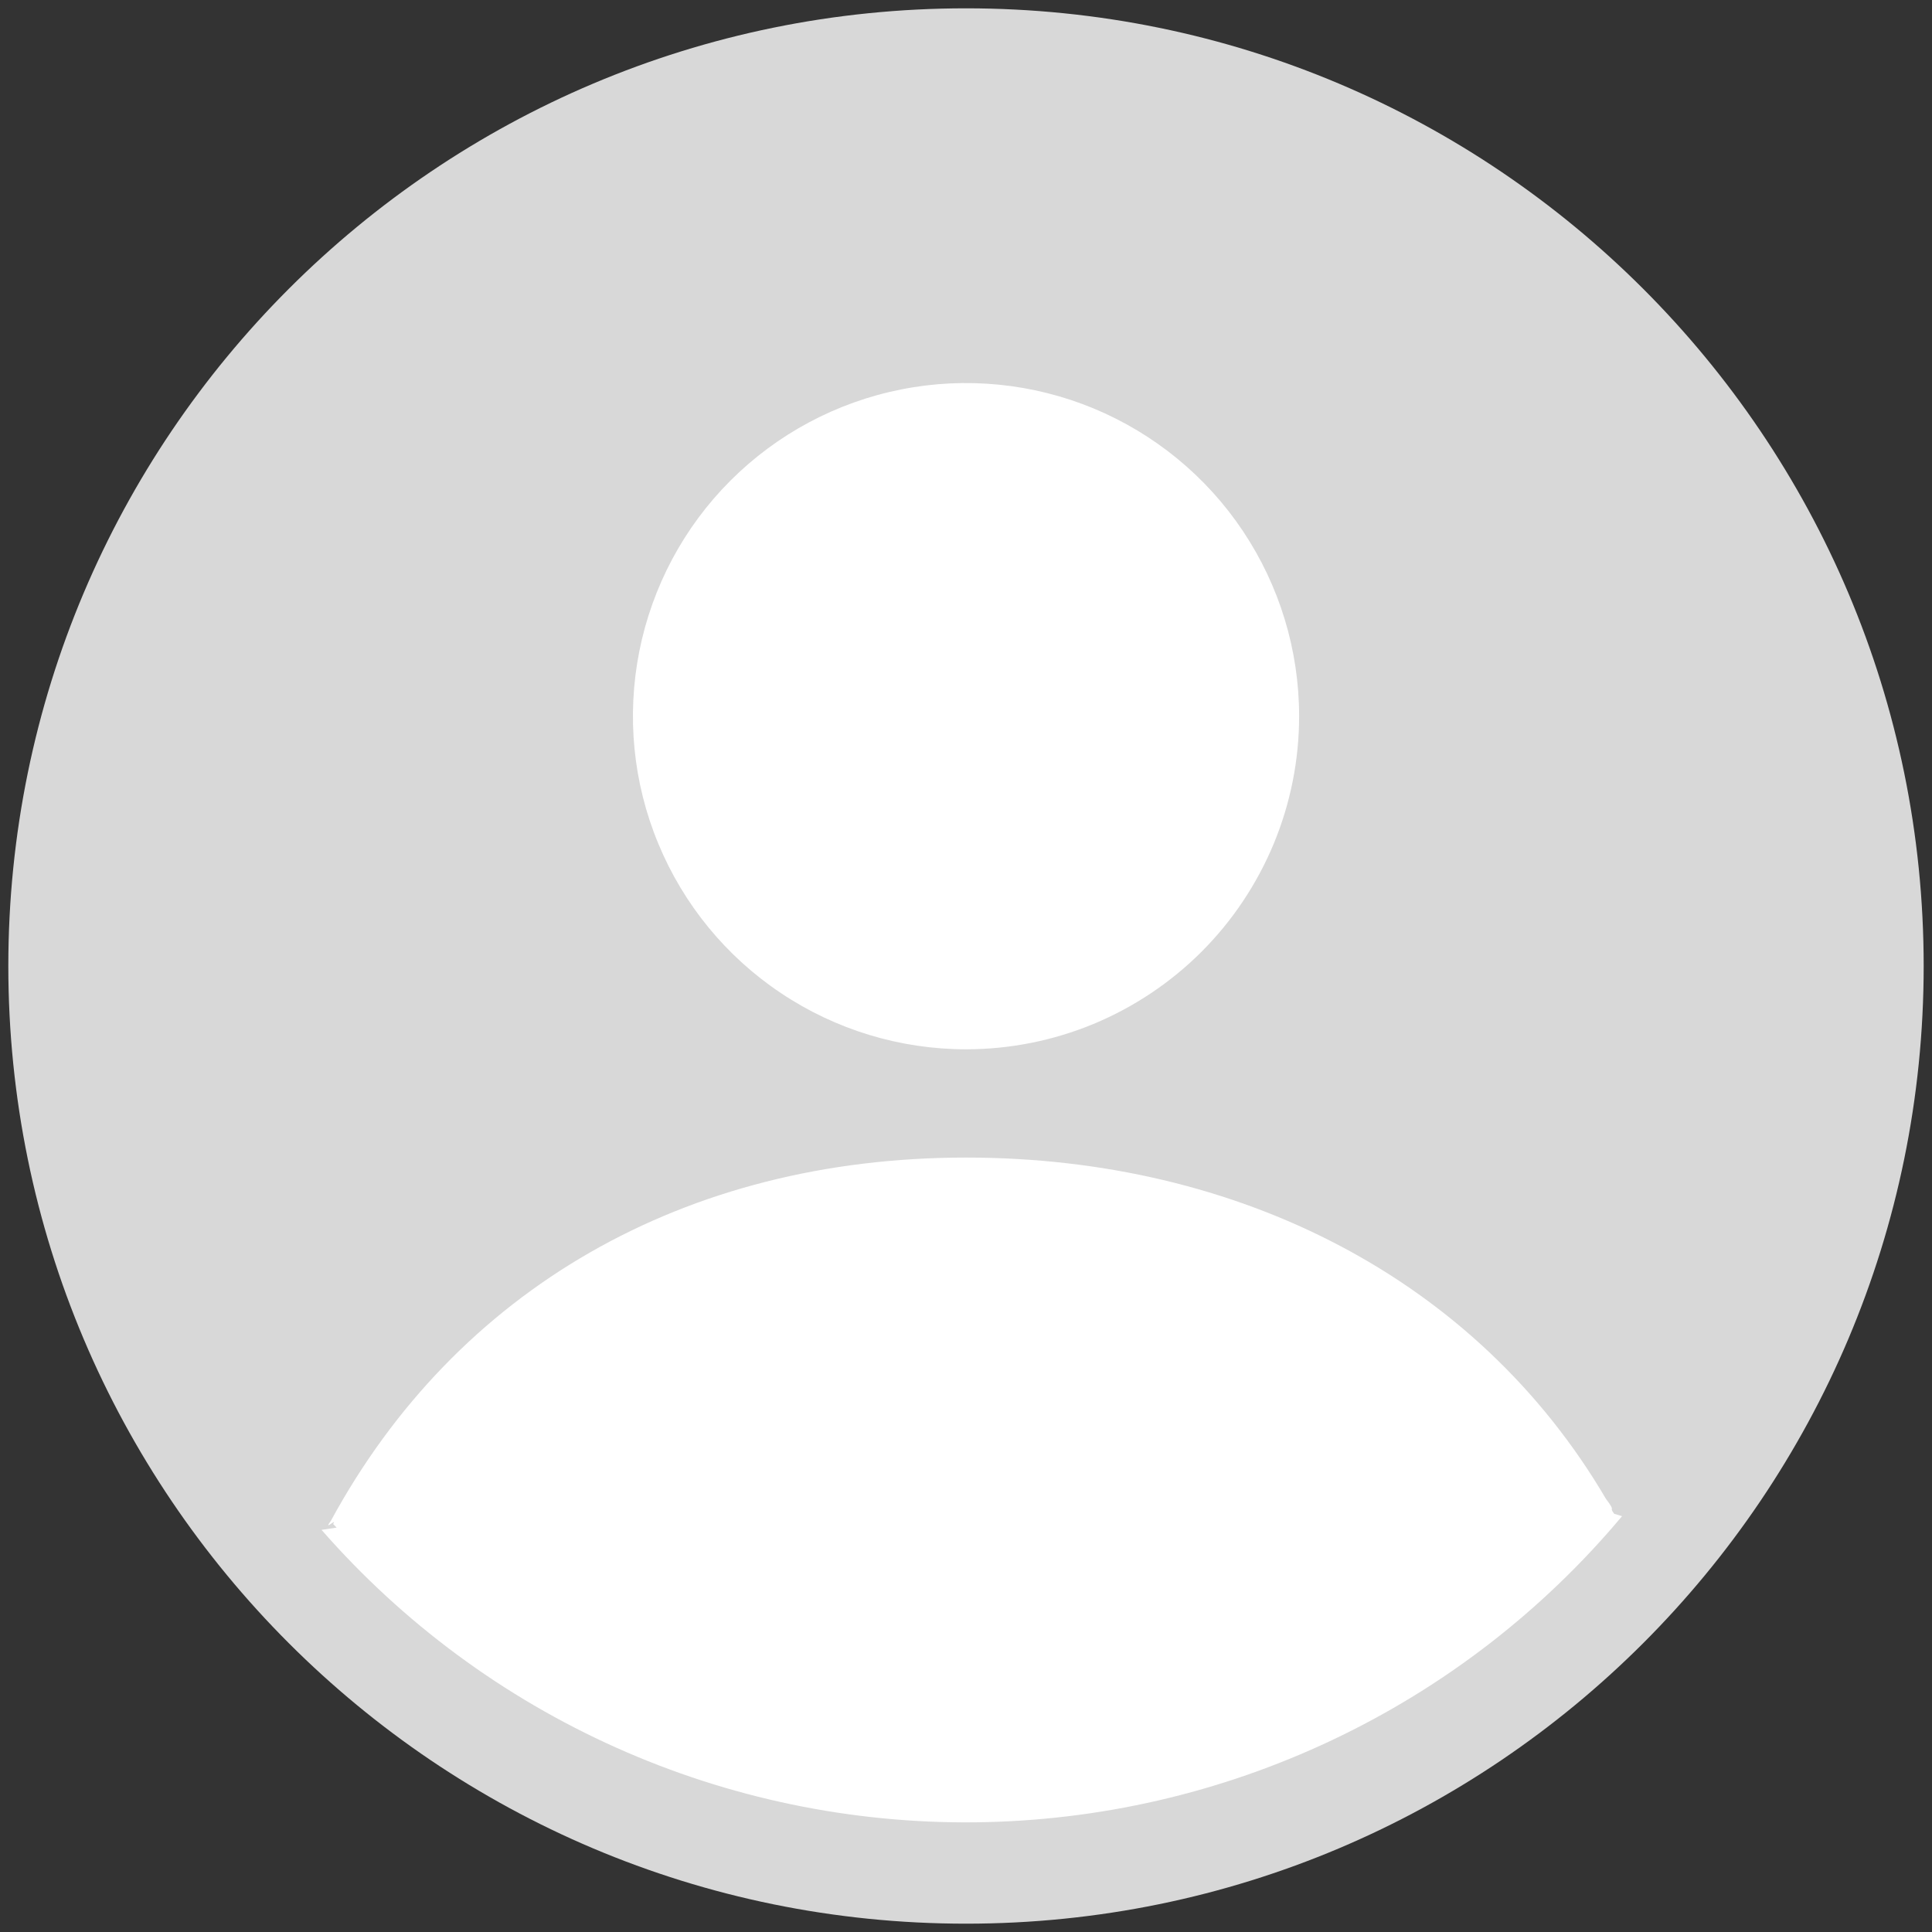 <svg width="26" height="26" viewBox="0 0 26 26" fill="none" xmlns="http://www.w3.org/2000/svg">
<rect x="0" y="0" width="26" height="26" fill="#333333" stroke="none"/>
<g clip-path="url(#clip0_1253_41119)">
<path d="M13 25.888C20.118 25.888 25.888 20.118 25.888 13C25.888 5.882 20.118 0.112 13 0.112C5.882 0.112 0.112 5.882 0.112 13C0.112 20.118 5.882 25.888 13 25.888Z" fill="#D8D8D8"/>
<path fill-rule="evenodd" clip-rule="evenodd" d="M21.723 20.372C21.759 20.383 21.793 20.394 21.829 20.404C20.761 21.679 19.43 22.707 17.926 23.418C16.423 24.129 14.784 24.506 13.121 24.524C11.458 24.541 9.811 24.199 8.293 23.519C6.775 22.84 5.422 21.84 4.327 20.588C4.394 20.579 4.462 20.568 4.53 20.558C4.514 20.542 4.498 20.526 4.483 20.509C4.546 20.415 4.34 20.62 4.453 20.466C6.142 17.355 9.211 15.578 13 15.578C16.673 15.578 19.875 17.214 21.611 20.169C21.762 20.37 21.639 20.258 21.723 20.372ZM13 14.121C12.114 14.121 11.247 13.858 10.51 13.365C9.772 12.873 9.198 12.172 8.859 11.353C8.519 10.534 8.431 9.633 8.604 8.763C8.777 7.894 9.203 7.095 9.83 6.468C10.457 5.841 11.256 5.414 12.126 5.241C12.995 5.068 13.896 5.157 14.716 5.496C15.535 5.836 16.235 6.41 16.727 7.147C17.22 7.885 17.483 8.751 17.483 9.638C17.483 10.227 17.367 10.809 17.142 11.353C16.916 11.897 16.586 12.392 16.17 12.808C15.754 13.224 15.259 13.554 14.716 13.78C14.172 14.005 13.589 14.121 13 14.121Z" fill="white"/>
</g>
<defs>
<clipPath id="clip0_1253_41119">
<rect width="26" height="26" fill="white"/>
</clipPath>
</defs>
</svg>
